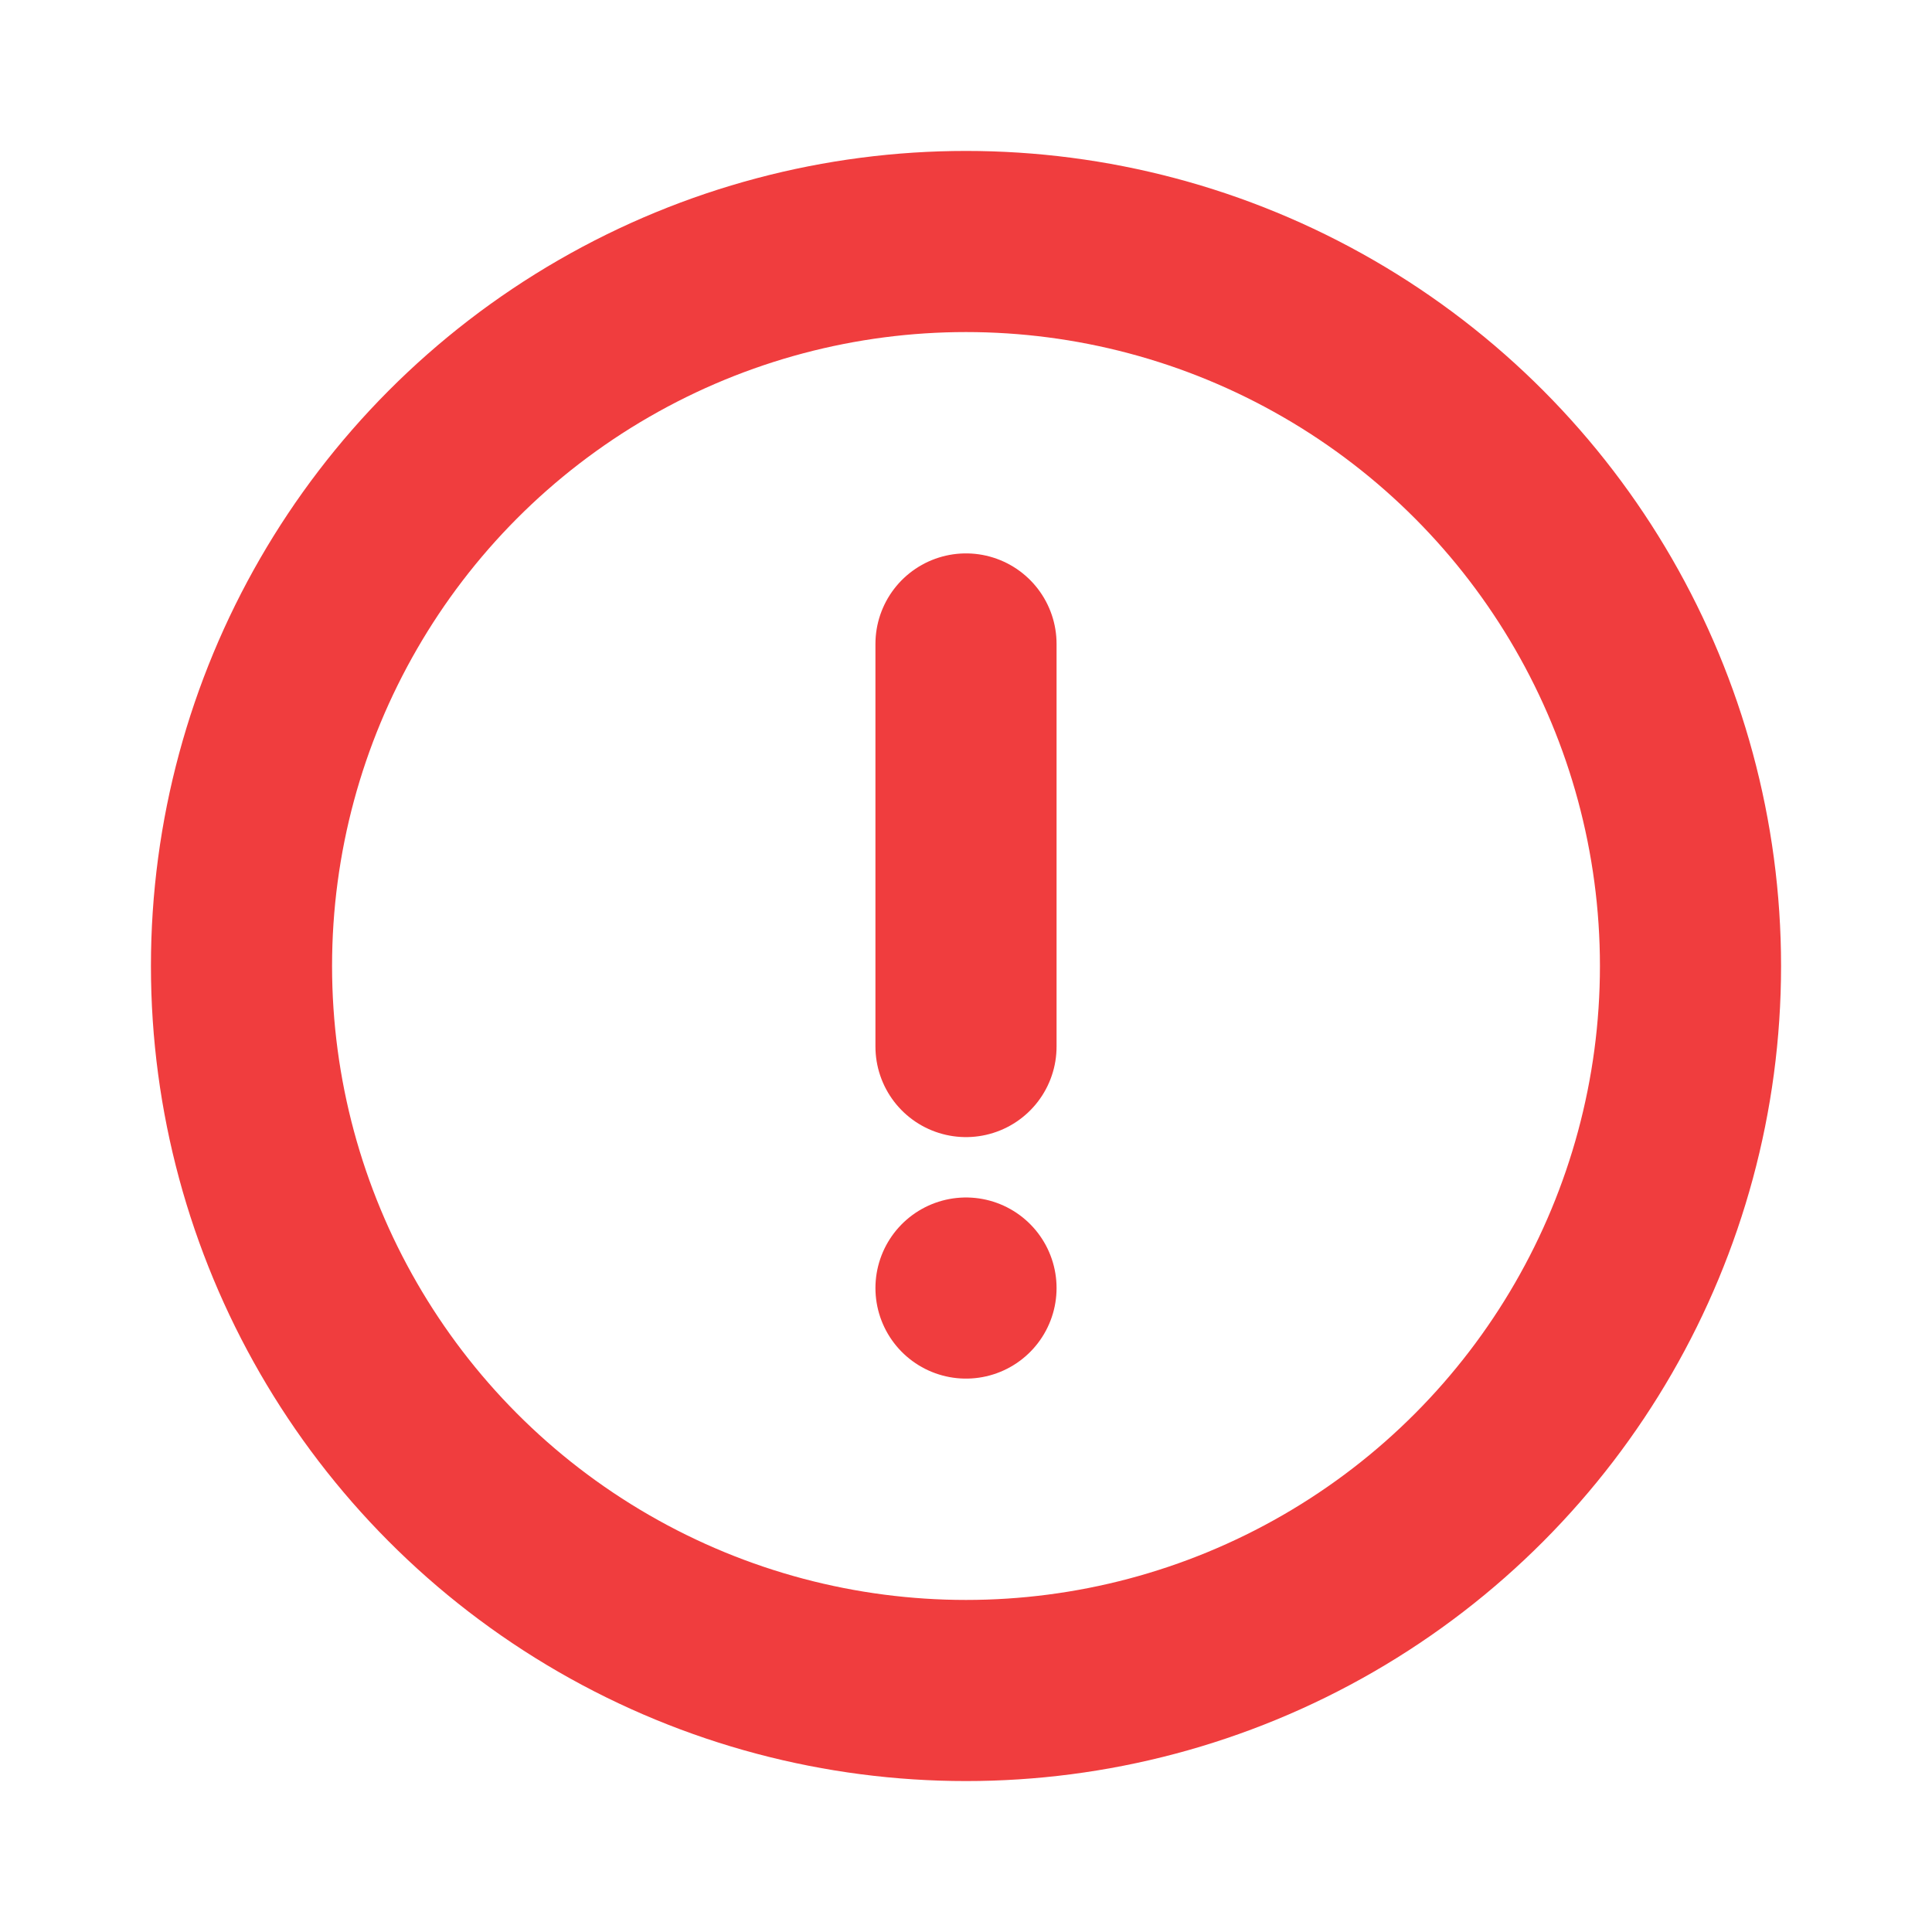 <svg width="16" height="16" viewBox="0 0 16 16" fill="none" xmlns="http://www.w3.org/2000/svg">
<circle cx="8" cy="8" r="6" stroke="#F03D3E" stroke-width="1.5" stroke-linecap="round" stroke-linejoin="round"/>
<path d="M8 5.333V8.667" stroke="#F03D3E" stroke-width="1.5" stroke-linecap="round" stroke-linejoin="round"/>
<path d="M8 10.667V10.667" stroke="#F03D3E" stroke-width="1.5" stroke-linecap="round" stroke-linejoin="round"/>
</svg>
